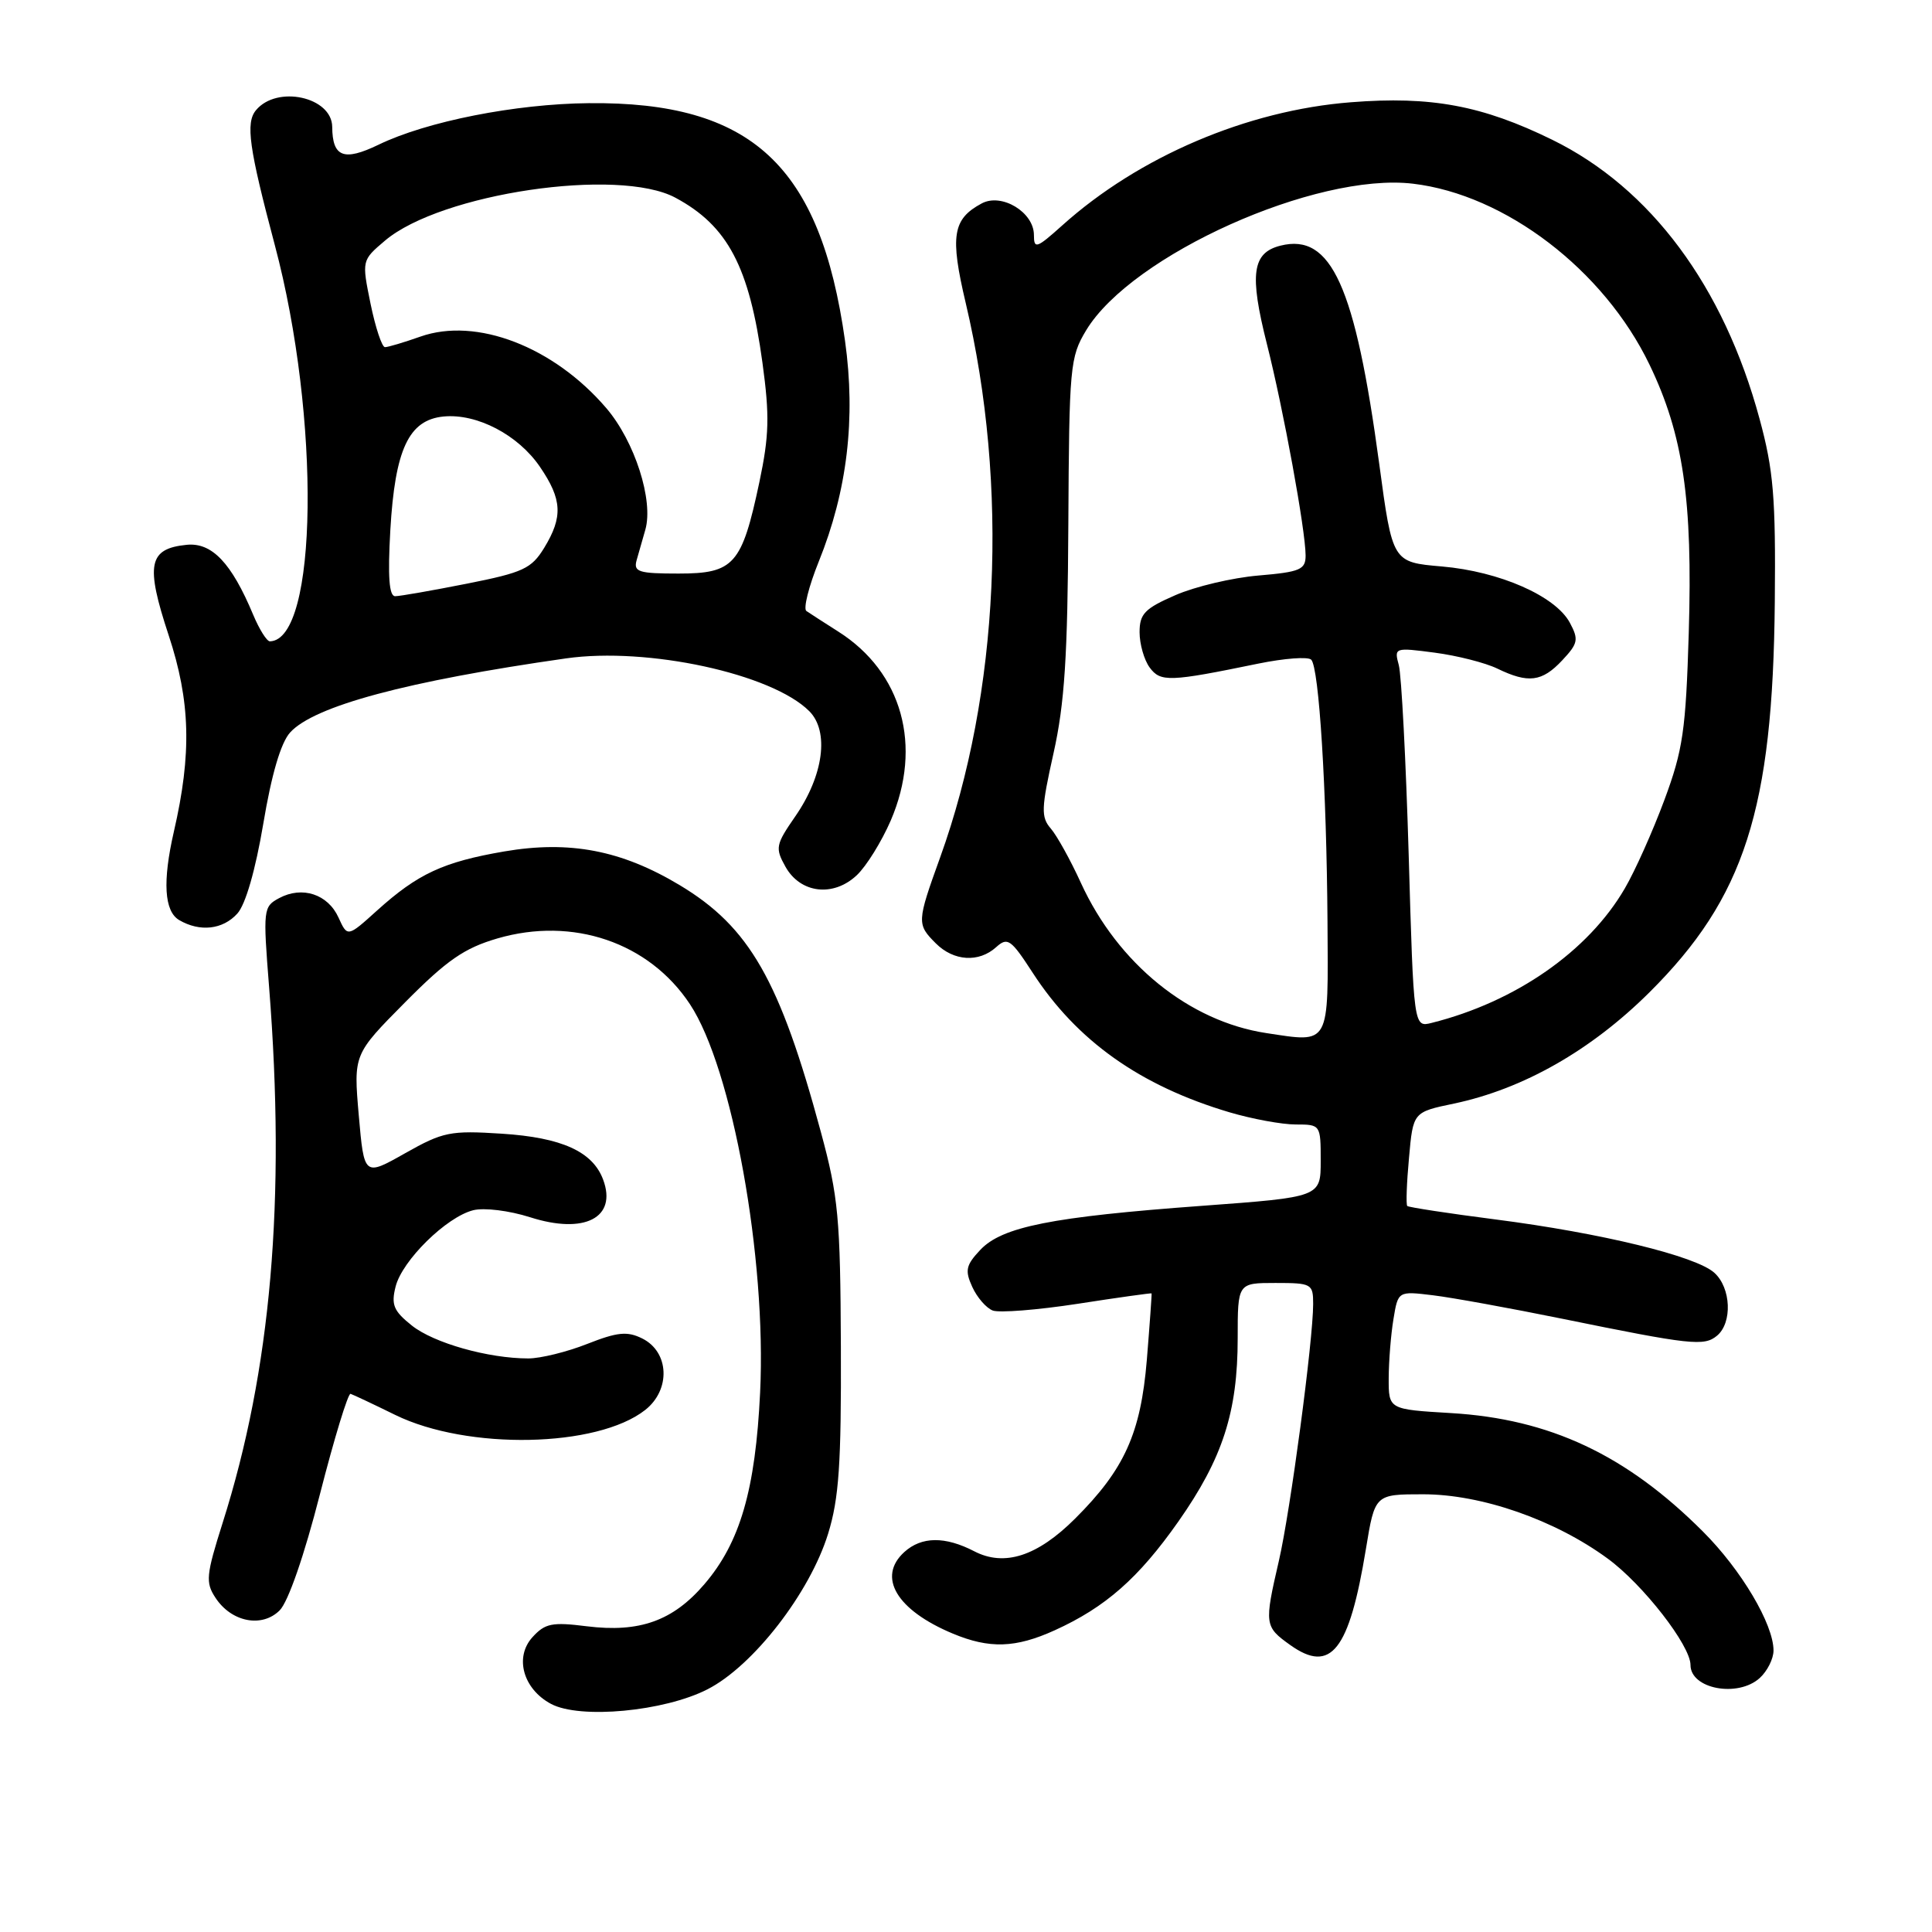 <?xml version="1.0" encoding="UTF-8" standalone="no"?>
<!DOCTYPE svg PUBLIC "-//W3C//DTD SVG 1.1//EN" "http://www.w3.org/Graphics/SVG/1.1/DTD/svg11.dtd" >
<svg xmlns="http://www.w3.org/2000/svg" xmlns:xlink="http://www.w3.org/1999/xlink" version="1.1" viewBox="0 0 256 256">
 <g >
 <path fill="currentColor"
d=" M 93.75 223.84 C 99.81 220.74 107.31 211.06 109.73 203.22 C 111.17 198.55 111.48 193.99 111.42 178.50 C 111.35 161.37 111.09 158.56 108.77 150.00 C 103.33 129.86 99.31 122.84 90.07 117.29 C 82.36 112.66 75.48 111.34 66.82 112.82 C 58.73 114.21 55.36 115.78 49.96 120.65 C 46.04 124.19 46.04 124.19 44.85 121.57 C 43.44 118.48 40.05 117.37 37.00 119.00 C 34.88 120.13 34.84 120.47 35.66 130.83 C 37.88 159.01 35.92 181.57 29.50 201.79 C 27.31 208.71 27.21 209.68 28.55 211.71 C 30.66 214.94 34.71 215.73 37.06 213.38 C 38.19 212.25 40.32 206.10 42.39 198.00 C 44.29 190.57 46.12 184.59 46.45 184.69 C 46.79 184.80 49.45 186.05 52.38 187.49 C 61.96 192.17 79.13 191.83 85.49 186.83 C 88.90 184.15 88.69 179.13 85.09 177.35 C 83.11 176.37 81.81 176.50 77.80 178.08 C 75.12 179.14 71.61 180.00 70.01 180.00 C 64.70 180.00 57.48 177.96 54.57 175.64 C 52.15 173.71 51.81 172.89 52.42 170.48 C 53.29 167.02 59.15 161.25 62.71 160.36 C 64.15 160.00 67.48 160.41 70.24 161.29 C 77.44 163.60 81.80 161.36 79.92 156.31 C 78.54 152.59 74.44 150.73 66.50 150.22 C 59.66 149.78 58.71 149.97 53.68 152.81 C 48.25 155.88 48.25 155.88 47.54 147.80 C 46.84 139.71 46.84 139.71 53.67 132.82 C 59.22 127.22 61.52 125.63 65.90 124.35 C 75.90 121.43 86.00 124.87 91.42 133.06 C 97.03 141.54 101.58 166.71 100.72 184.50 C 100.10 197.40 98.07 204.40 93.33 209.92 C 89.18 214.77 84.74 216.36 77.75 215.49 C 73.15 214.91 72.22 215.10 70.55 216.94 C 68.14 219.60 69.32 223.81 73.02 225.78 C 76.86 227.82 88.01 226.78 93.75 223.84 Z  M 233.17 222.35 C 234.18 221.43 235.00 219.80 235.00 218.70 C 235.00 215.22 230.73 208.01 225.64 202.93 C 215.48 192.77 205.35 188.01 192.25 187.24 C 184.00 186.75 184.00 186.75 184.01 182.62 C 184.02 180.36 184.30 176.83 184.64 174.79 C 185.25 171.07 185.25 171.07 189.87 171.63 C 192.42 171.94 200.12 173.34 207.00 174.74 C 224.06 178.22 225.80 178.41 227.51 176.99 C 229.57 175.28 229.38 170.65 227.16 168.65 C 224.73 166.44 212.16 163.38 198.14 161.58 C 191.90 160.78 186.64 159.97 186.47 159.80 C 186.29 159.62 186.39 156.75 186.70 153.42 C 187.24 147.36 187.24 147.36 192.66 146.23 C 201.82 144.30 210.81 139.19 218.55 131.50 C 231.16 118.96 234.92 107.27 235.17 79.74 C 235.30 65.91 235.00 62.31 233.15 55.50 C 228.40 37.94 218.73 24.92 205.68 18.52 C 196.42 13.98 189.63 12.71 179.00 13.55 C 165.26 14.62 150.90 20.75 140.75 29.87 C 137.35 32.92 137.00 33.04 137.00 31.14 C 137.00 28.12 132.73 25.54 130.09 26.95 C 126.22 29.02 125.86 31.26 127.97 40.18 C 133.69 64.40 132.42 91.88 124.57 113.62 C 121.48 122.18 121.47 122.47 124.00 125.00 C 126.37 127.37 129.70 127.58 132.00 125.50 C 133.51 124.14 133.95 124.45 136.82 128.87 C 142.67 137.91 151.09 143.88 162.93 147.39 C 165.92 148.27 169.86 149.00 171.68 149.00 C 174.98 149.00 175.00 149.03 175.00 153.81 C 175.00 158.62 175.00 158.62 159.25 159.78 C 139.35 161.24 132.77 162.55 129.89 165.62 C 127.99 167.64 127.83 168.34 128.83 170.52 C 129.46 171.91 130.68 173.32 131.54 173.65 C 132.40 173.98 137.46 173.58 142.80 172.76 C 148.13 171.93 152.54 171.32 152.59 171.38 C 152.63 171.45 152.35 175.42 151.96 180.21 C 151.15 189.93 149.00 194.70 142.46 201.22 C 137.46 206.21 133.10 207.62 129.11 205.56 C 125.23 203.55 122.12 203.58 119.83 205.65 C 116.19 208.95 118.79 213.34 126.23 216.45 C 131.10 218.49 134.57 218.38 139.76 216.02 C 146.48 212.97 150.87 209.11 156.14 201.61 C 162.01 193.25 164.00 187.09 164.00 177.32 C 164.00 170.00 164.00 170.00 169.00 170.00 C 173.80 170.00 174.00 170.11 174.00 172.78 C 174.00 177.61 170.98 200.23 169.46 206.81 C 167.51 215.25 167.55 215.54 170.97 217.98 C 176.35 221.81 178.78 218.73 180.99 205.25 C 182.18 198.00 182.18 198.00 188.57 198.00 C 196.31 198.00 206.04 201.39 213.04 206.53 C 217.72 209.96 224.00 218.04 224.00 220.62 C 224.00 223.80 230.27 224.97 233.17 222.35 Z  M 31.45 121.05 C 32.54 119.85 33.85 115.29 34.89 109.13 C 35.98 102.61 37.21 98.42 38.44 97.06 C 41.62 93.55 53.91 90.25 75.00 87.24 C 85.80 85.70 102.27 89.27 107.23 94.23 C 109.91 96.91 109.13 102.76 105.38 108.17 C 102.78 111.93 102.69 112.36 104.08 114.85 C 106.06 118.38 110.41 118.90 113.52 115.98 C 114.80 114.78 116.82 111.51 118.03 108.72 C 122.27 98.85 119.55 89.06 111.08 83.69 C 109.18 82.48 107.28 81.26 106.85 80.96 C 106.42 80.66 107.16 77.71 108.49 74.41 C 112.27 65.05 113.41 55.45 111.97 45.16 C 108.70 21.90 99.59 13.45 78.00 13.67 C 68.30 13.76 56.52 16.09 50.15 19.18 C 45.55 21.40 44.05 20.82 44.02 16.81 C 43.98 12.84 36.70 11.25 33.92 14.60 C 32.52 16.28 32.99 19.59 36.42 32.50 C 42.50 55.37 42.13 84.85 35.76 84.98 C 35.36 84.99 34.36 83.40 33.54 81.44 C 30.67 74.58 28.08 71.86 24.74 72.19 C 19.67 72.70 19.25 74.79 22.35 84.18 C 25.24 92.93 25.42 99.86 23.04 110.19 C 21.52 116.80 21.76 120.76 23.75 121.92 C 26.49 123.52 29.53 123.18 31.45 121.05 Z  M 167.80 136.89 C 157.57 135.34 148.13 127.70 143.23 117.00 C 141.85 113.97 140.05 110.73 139.24 109.79 C 137.92 108.27 137.96 107.13 139.60 99.79 C 141.07 93.22 141.47 86.93 141.56 69.50 C 141.67 48.56 141.78 47.32 143.92 43.77 C 149.95 33.78 174.38 22.82 187.22 24.34 C 199.47 25.79 212.52 35.77 218.56 48.30 C 223.04 57.60 224.30 66.22 223.77 83.85 C 223.38 96.77 223.00 99.38 220.54 106.00 C 219.01 110.12 216.65 115.41 215.29 117.73 C 210.45 126.05 200.83 132.75 189.70 135.54 C 187.32 136.14 187.32 136.14 186.66 113.32 C 186.29 100.77 185.70 89.44 185.35 88.14 C 184.72 85.81 184.78 85.78 190.10 86.48 C 193.07 86.87 196.81 87.82 198.40 88.59 C 202.51 90.58 204.32 90.36 207.00 87.50 C 209.10 85.26 209.21 84.75 208.01 82.51 C 206.11 78.98 198.71 75.72 191.06 75.06 C 184.51 74.50 184.51 74.50 182.76 61.50 C 179.57 37.87 176.40 30.86 169.67 32.55 C 165.92 33.49 165.53 36.31 167.87 45.58 C 170.06 54.23 172.99 70.25 173.00 73.61 C 173.00 75.48 172.28 75.79 166.75 76.26 C 163.31 76.55 158.36 77.72 155.75 78.86 C 151.68 80.63 151.00 81.34 151.00 83.77 C 151.00 85.34 151.60 87.44 152.33 88.44 C 153.77 90.40 154.94 90.36 166.74 87.93 C 170.17 87.23 173.32 86.99 173.74 87.41 C 174.78 88.44 175.78 104.51 175.90 122.13 C 176.01 138.70 176.30 138.18 167.80 136.89 Z  M 51.72 70.25 C 52.34 59.54 54.16 55.64 58.77 55.19 C 63.19 54.76 68.67 57.62 71.56 61.88 C 74.49 66.18 74.61 68.49 72.11 72.59 C 70.42 75.35 69.33 75.86 61.86 77.34 C 57.26 78.25 52.99 79.00 52.36 79.00 C 51.56 79.00 51.37 76.42 51.72 70.25 Z  M 84.35 74.25 C 84.62 73.29 85.14 71.46 85.51 70.19 C 86.62 66.32 84.11 58.49 80.34 54.08 C 73.36 45.93 63.12 41.99 55.71 44.60 C 53.53 45.37 51.42 46.00 51.01 46.00 C 50.61 46.00 49.75 43.41 49.10 40.25 C 47.93 34.50 47.93 34.50 51.02 31.88 C 58.41 25.62 81.95 22.14 89.50 26.20 C 96.43 29.92 99.29 35.34 101.03 48.07 C 101.99 55.11 101.92 57.72 100.62 63.89 C 98.30 74.83 97.26 76.00 89.91 76.00 C 84.63 76.00 83.93 75.78 84.35 74.25 Z "/>
</g>
</svg>